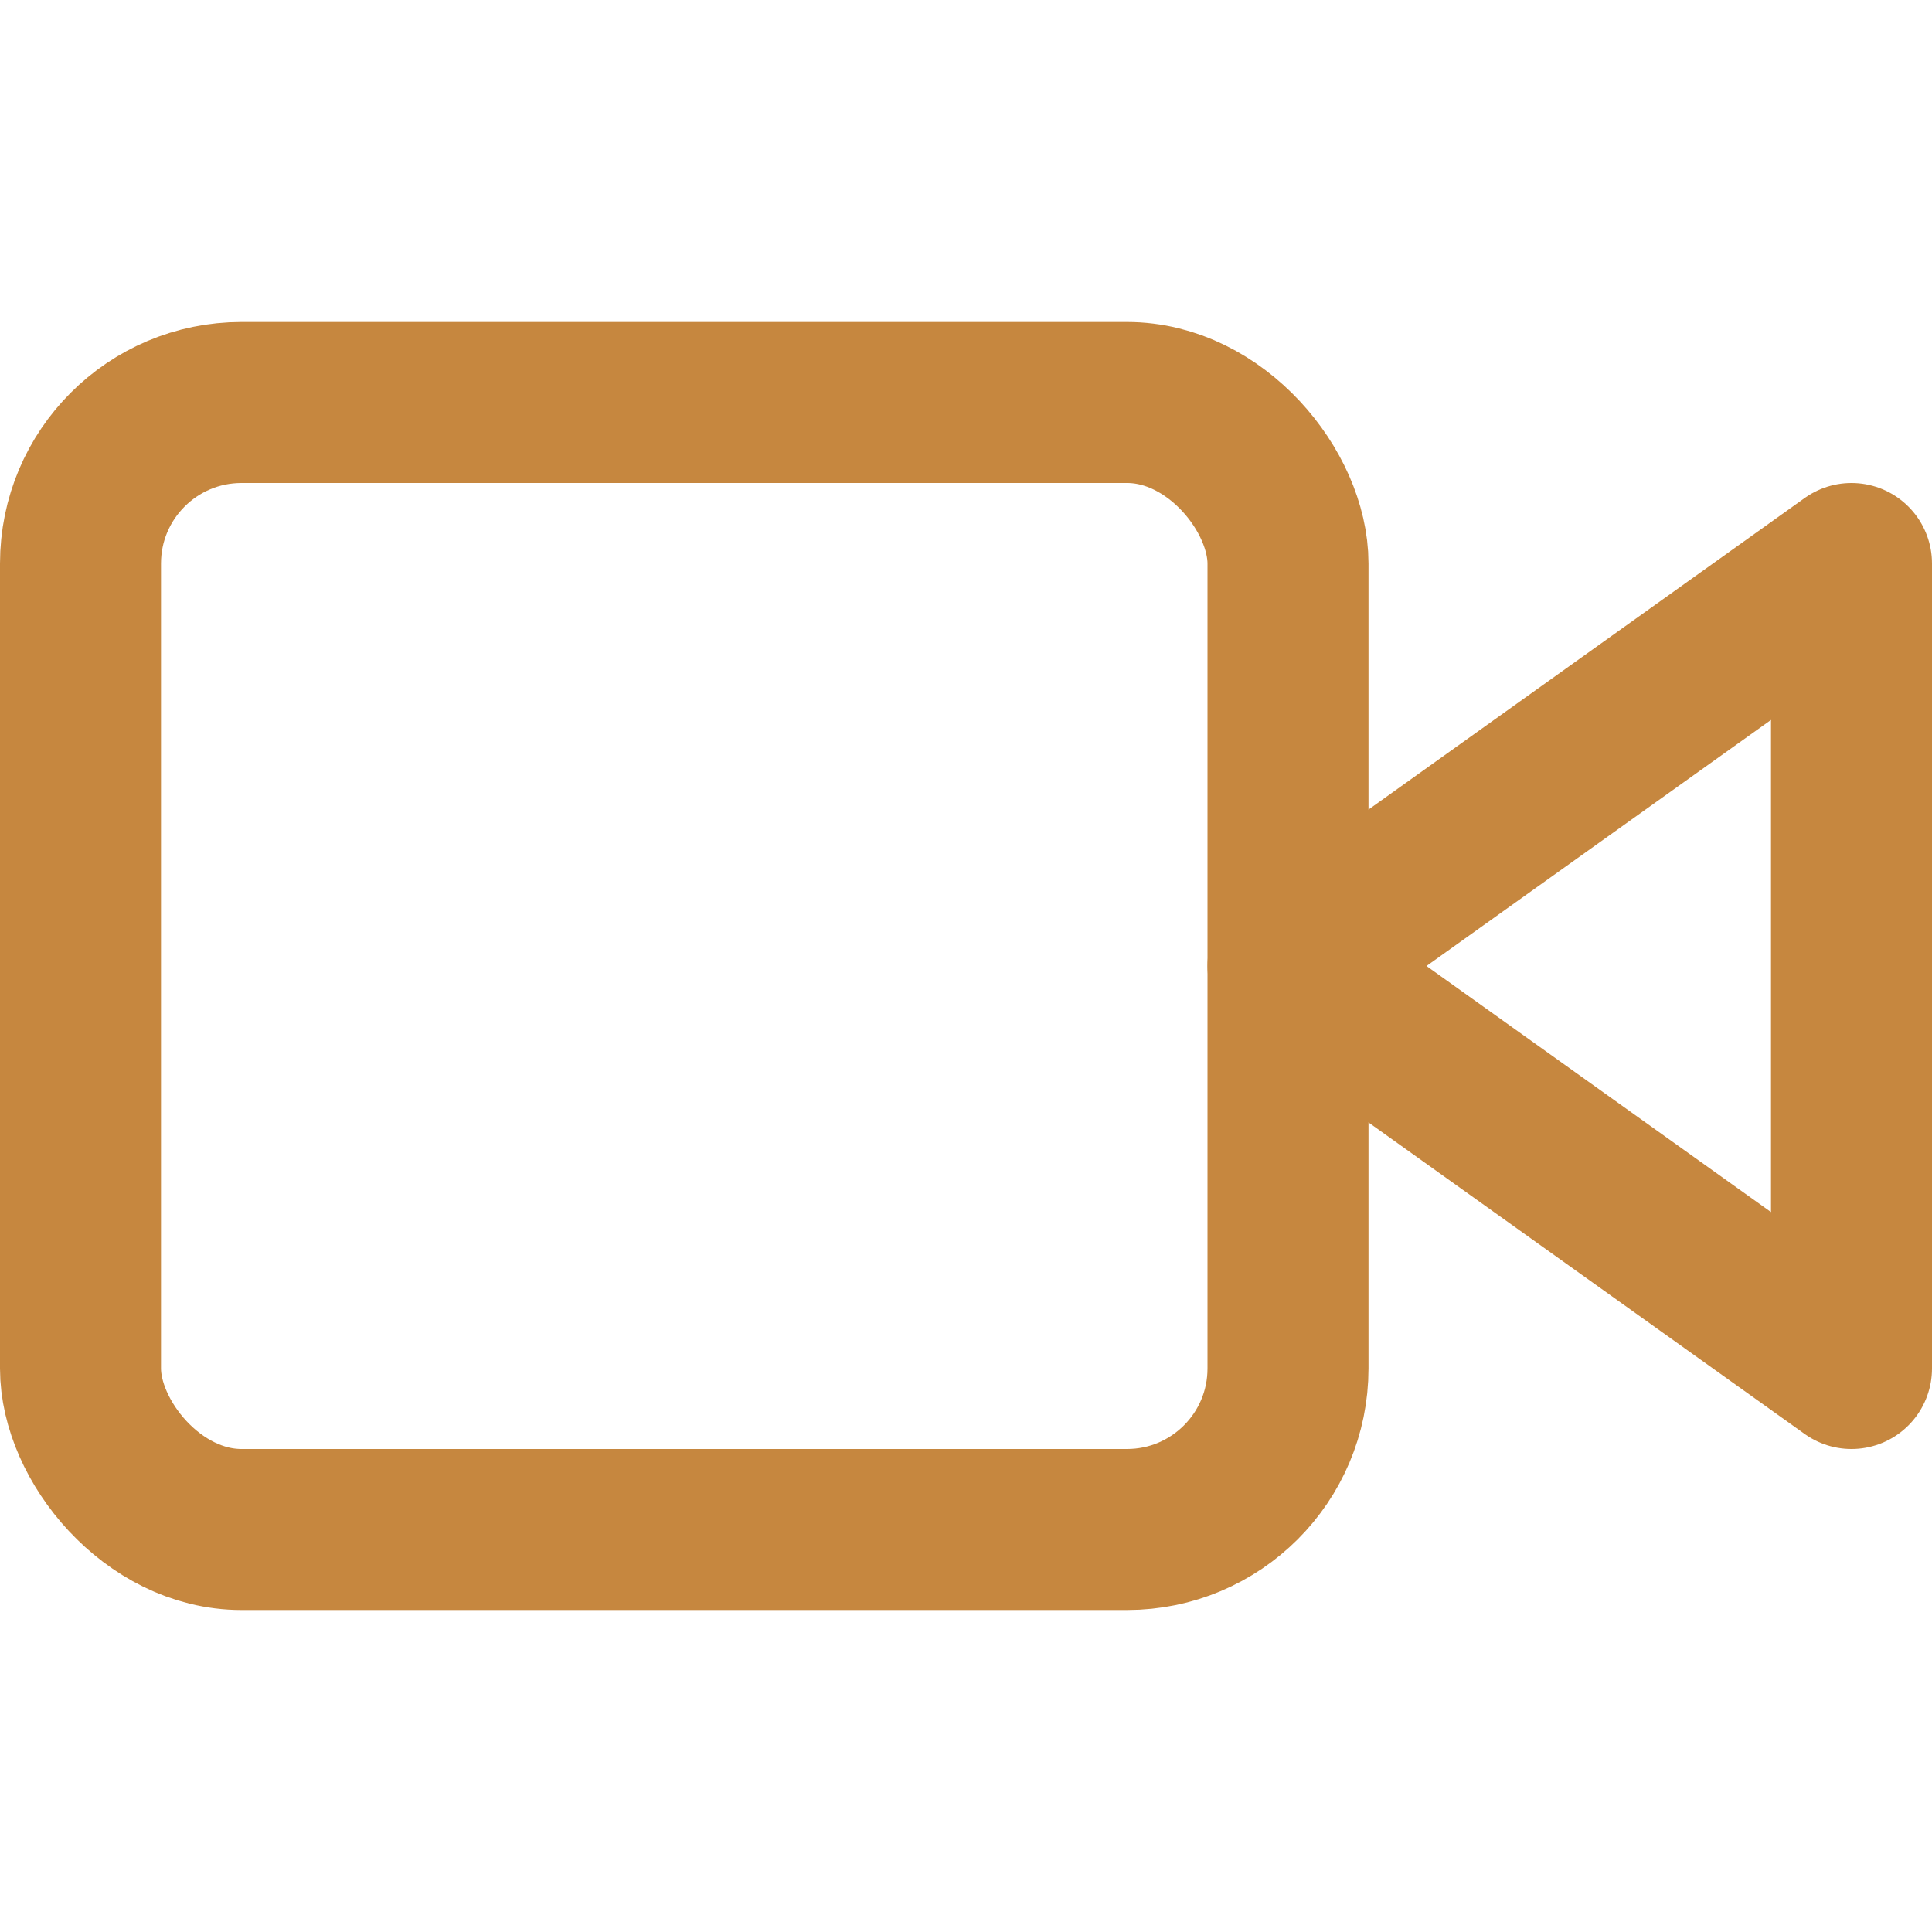 <svg xmlns="http://www.w3.org/2000/svg" width="24" height="24" viewBox="0 0 24 24" fill="none" stroke="#C6873F" stroke-width="2" stroke-linecap="round" stroke-linejoin="round" class="feather feather-video"><polygon points="23 7 16 12 23 17 23 7"></polygon><rect x="1" y="5" width="15" height="14" rx="2" ry="2"></rect></svg>